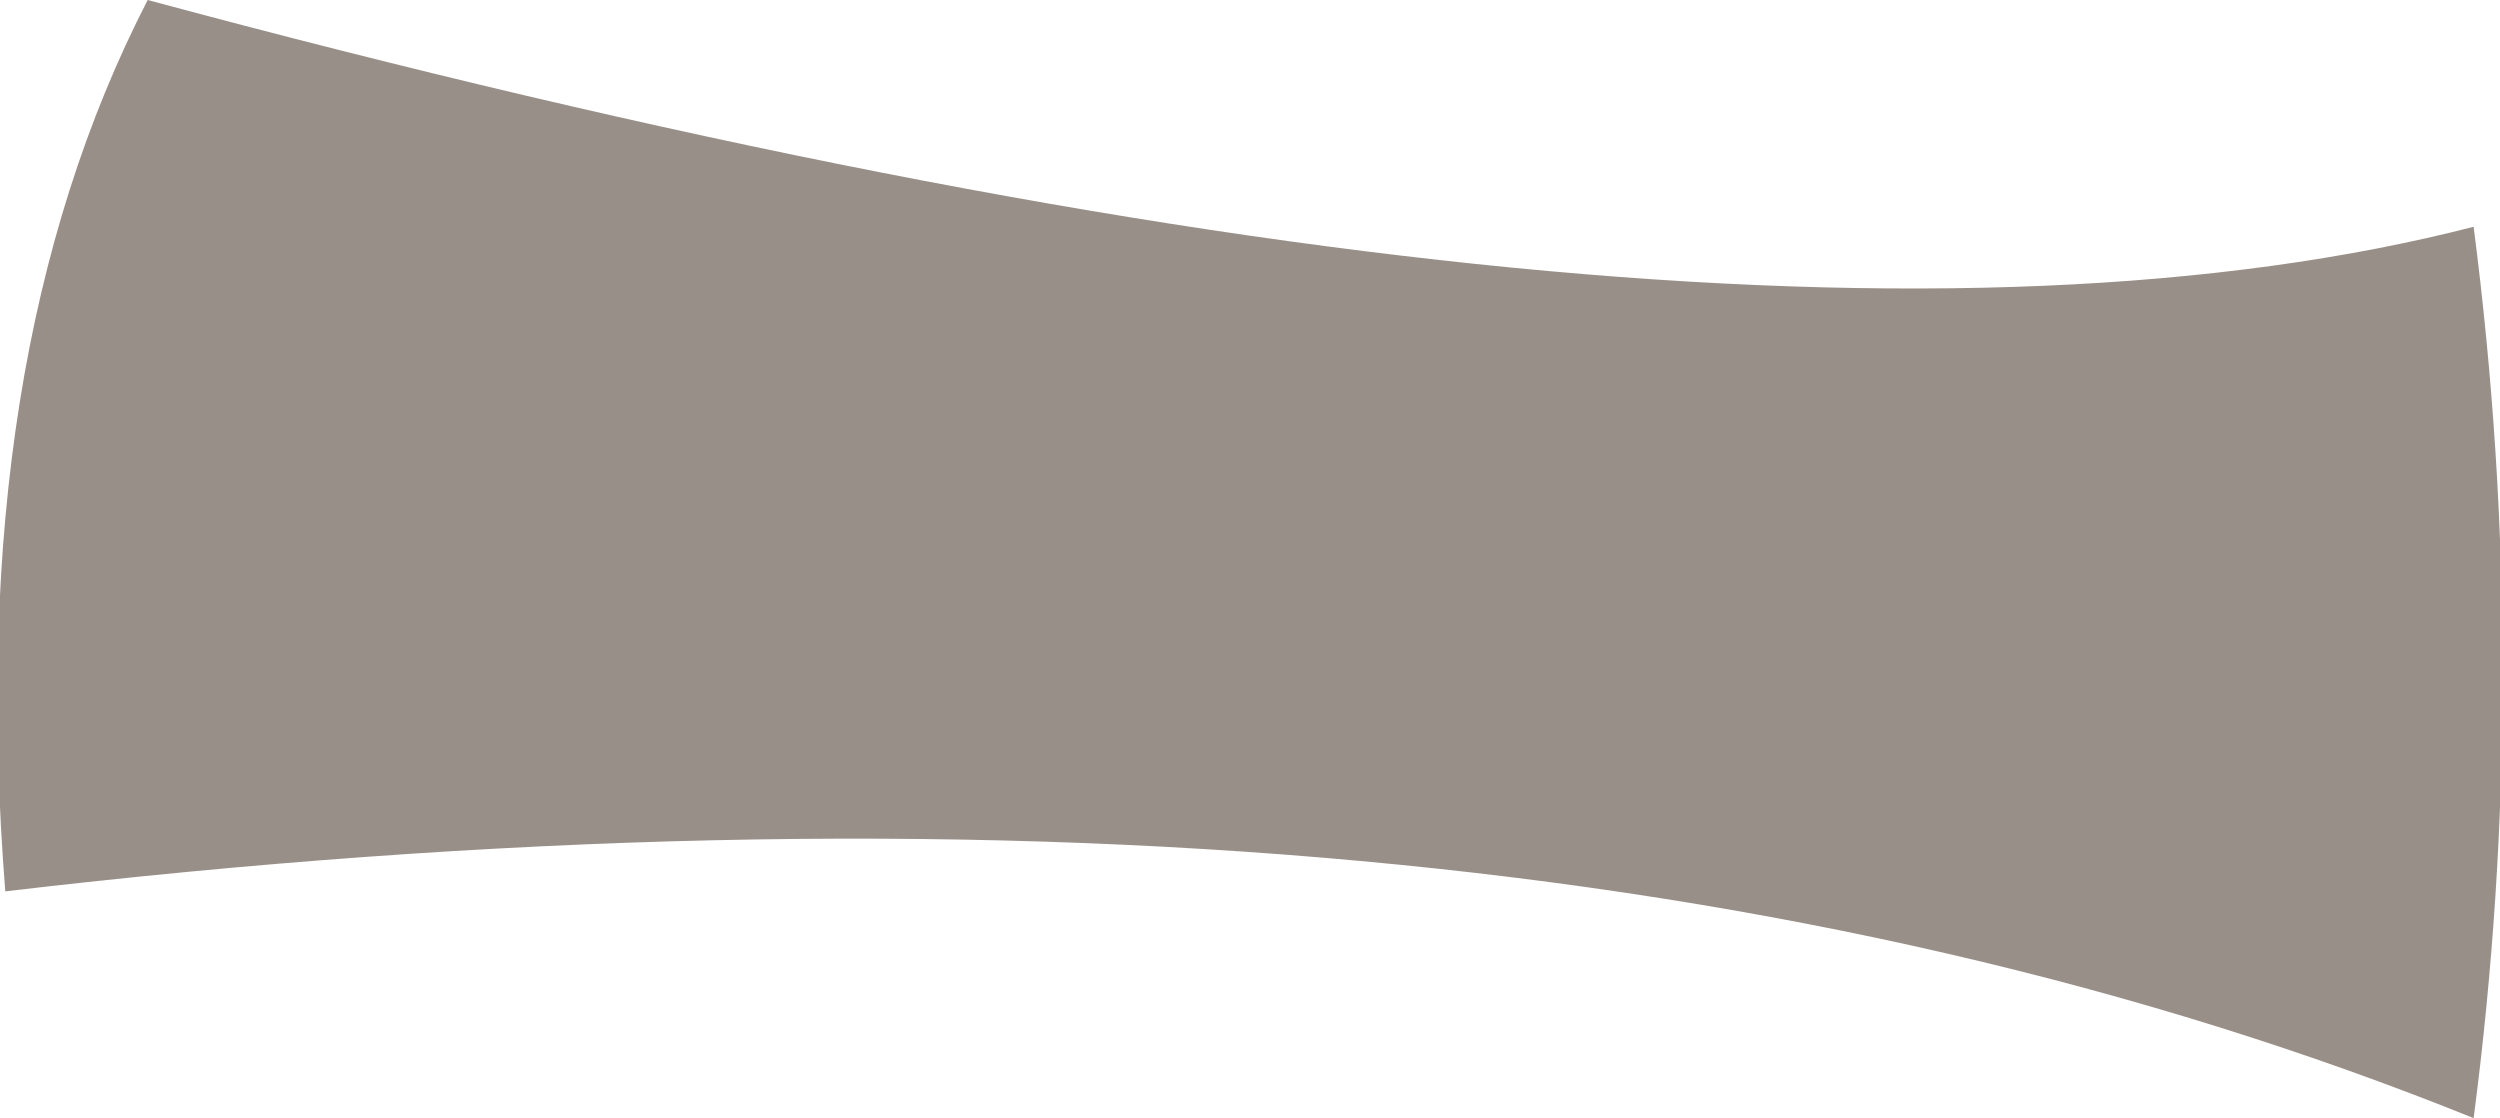 <?xml version="1.0" encoding="UTF-8" standalone="no"?>
<svg xmlns:xlink="http://www.w3.org/1999/xlink" height="10.6px" width="23.7px" xmlns="http://www.w3.org/2000/svg">
  <g transform="matrix(1.0, 0.0, 0.0, 1.0, 0.0, 0.0)">
    <path d="M1.4 0.0 Q16.25 4.0 23.45 2.15 24.0 6.4 23.45 10.6 14.05 6.8 0.05 8.45 -0.35 3.4 1.4 0.0" fill="#998f89" fill-rule="evenodd" stroke="none"/>
  </g>
</svg>
